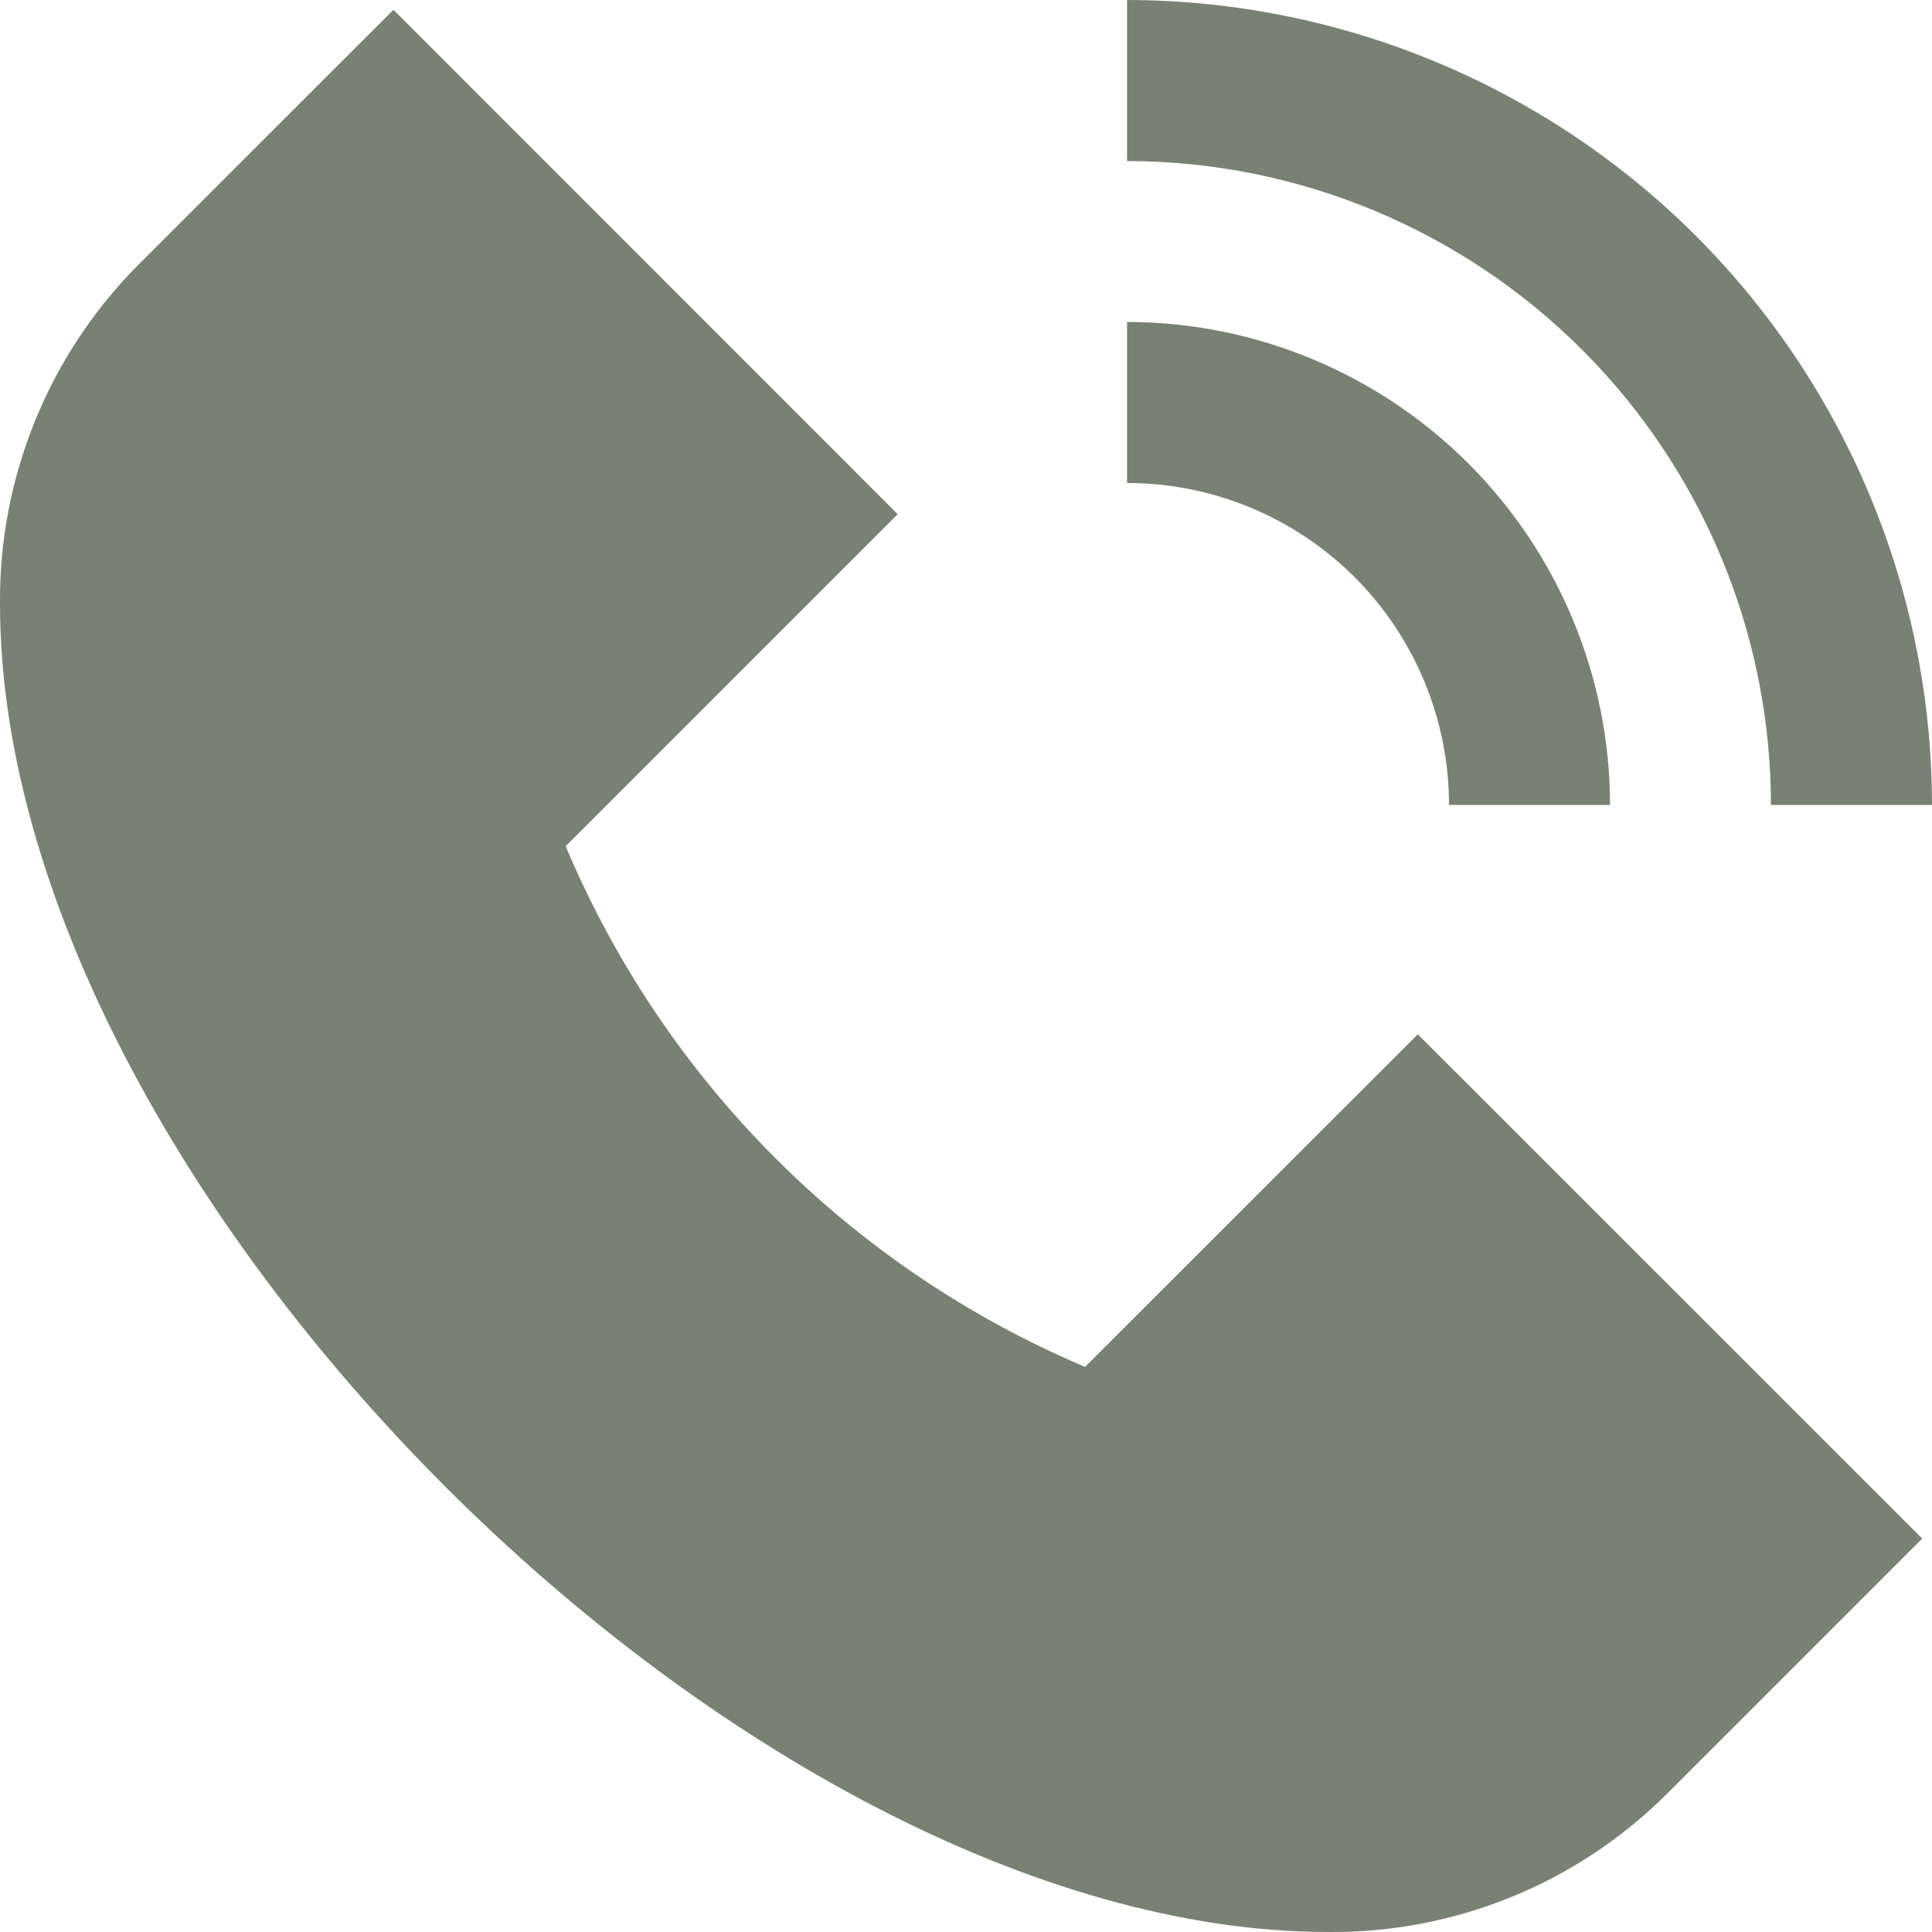 <svg width="14" height="14" viewBox="0 0 14 14" fill="none" xmlns="http://www.w3.org/2000/svg">
<g clip-path="url(#clip0_916_24885)">
<path d="M10.274 7.495L13.929 11.149L12.079 12.999C11.757 13.32 11.374 13.574 10.953 13.746C10.531 13.918 10.08 14.004 9.625 14C5.397 14 0 8.603 0 4.375C-0.004 3.92 0.083 3.469 0.255 3.047C0.427 2.626 0.68 2.243 1.001 1.92L2.851 0.071L6.505 3.726L4.099 6.132C4.815 7.832 6.165 9.186 7.863 9.905L10.274 7.495ZM12.833 5.833H14C13.998 4.287 13.383 2.804 12.29 1.71C11.196 0.617 9.713 0.002 8.167 0V1.167C9.404 1.168 10.59 1.66 11.465 2.535C12.34 3.41 12.832 4.596 12.833 5.833ZM10.5 5.833H11.667C11.666 4.905 11.297 4.016 10.641 3.359C9.984 2.703 9.095 2.334 8.167 2.333V3.5C8.786 3.5 9.379 3.746 9.817 4.183C10.254 4.621 10.5 5.215 10.5 5.833Z" fill="#798174"/>
</g>
<defs>
<clipPath id="clip0_916_24885">
<rect width="14" height="14" fill="white"/>
</clipPath>
</defs>
</svg>
